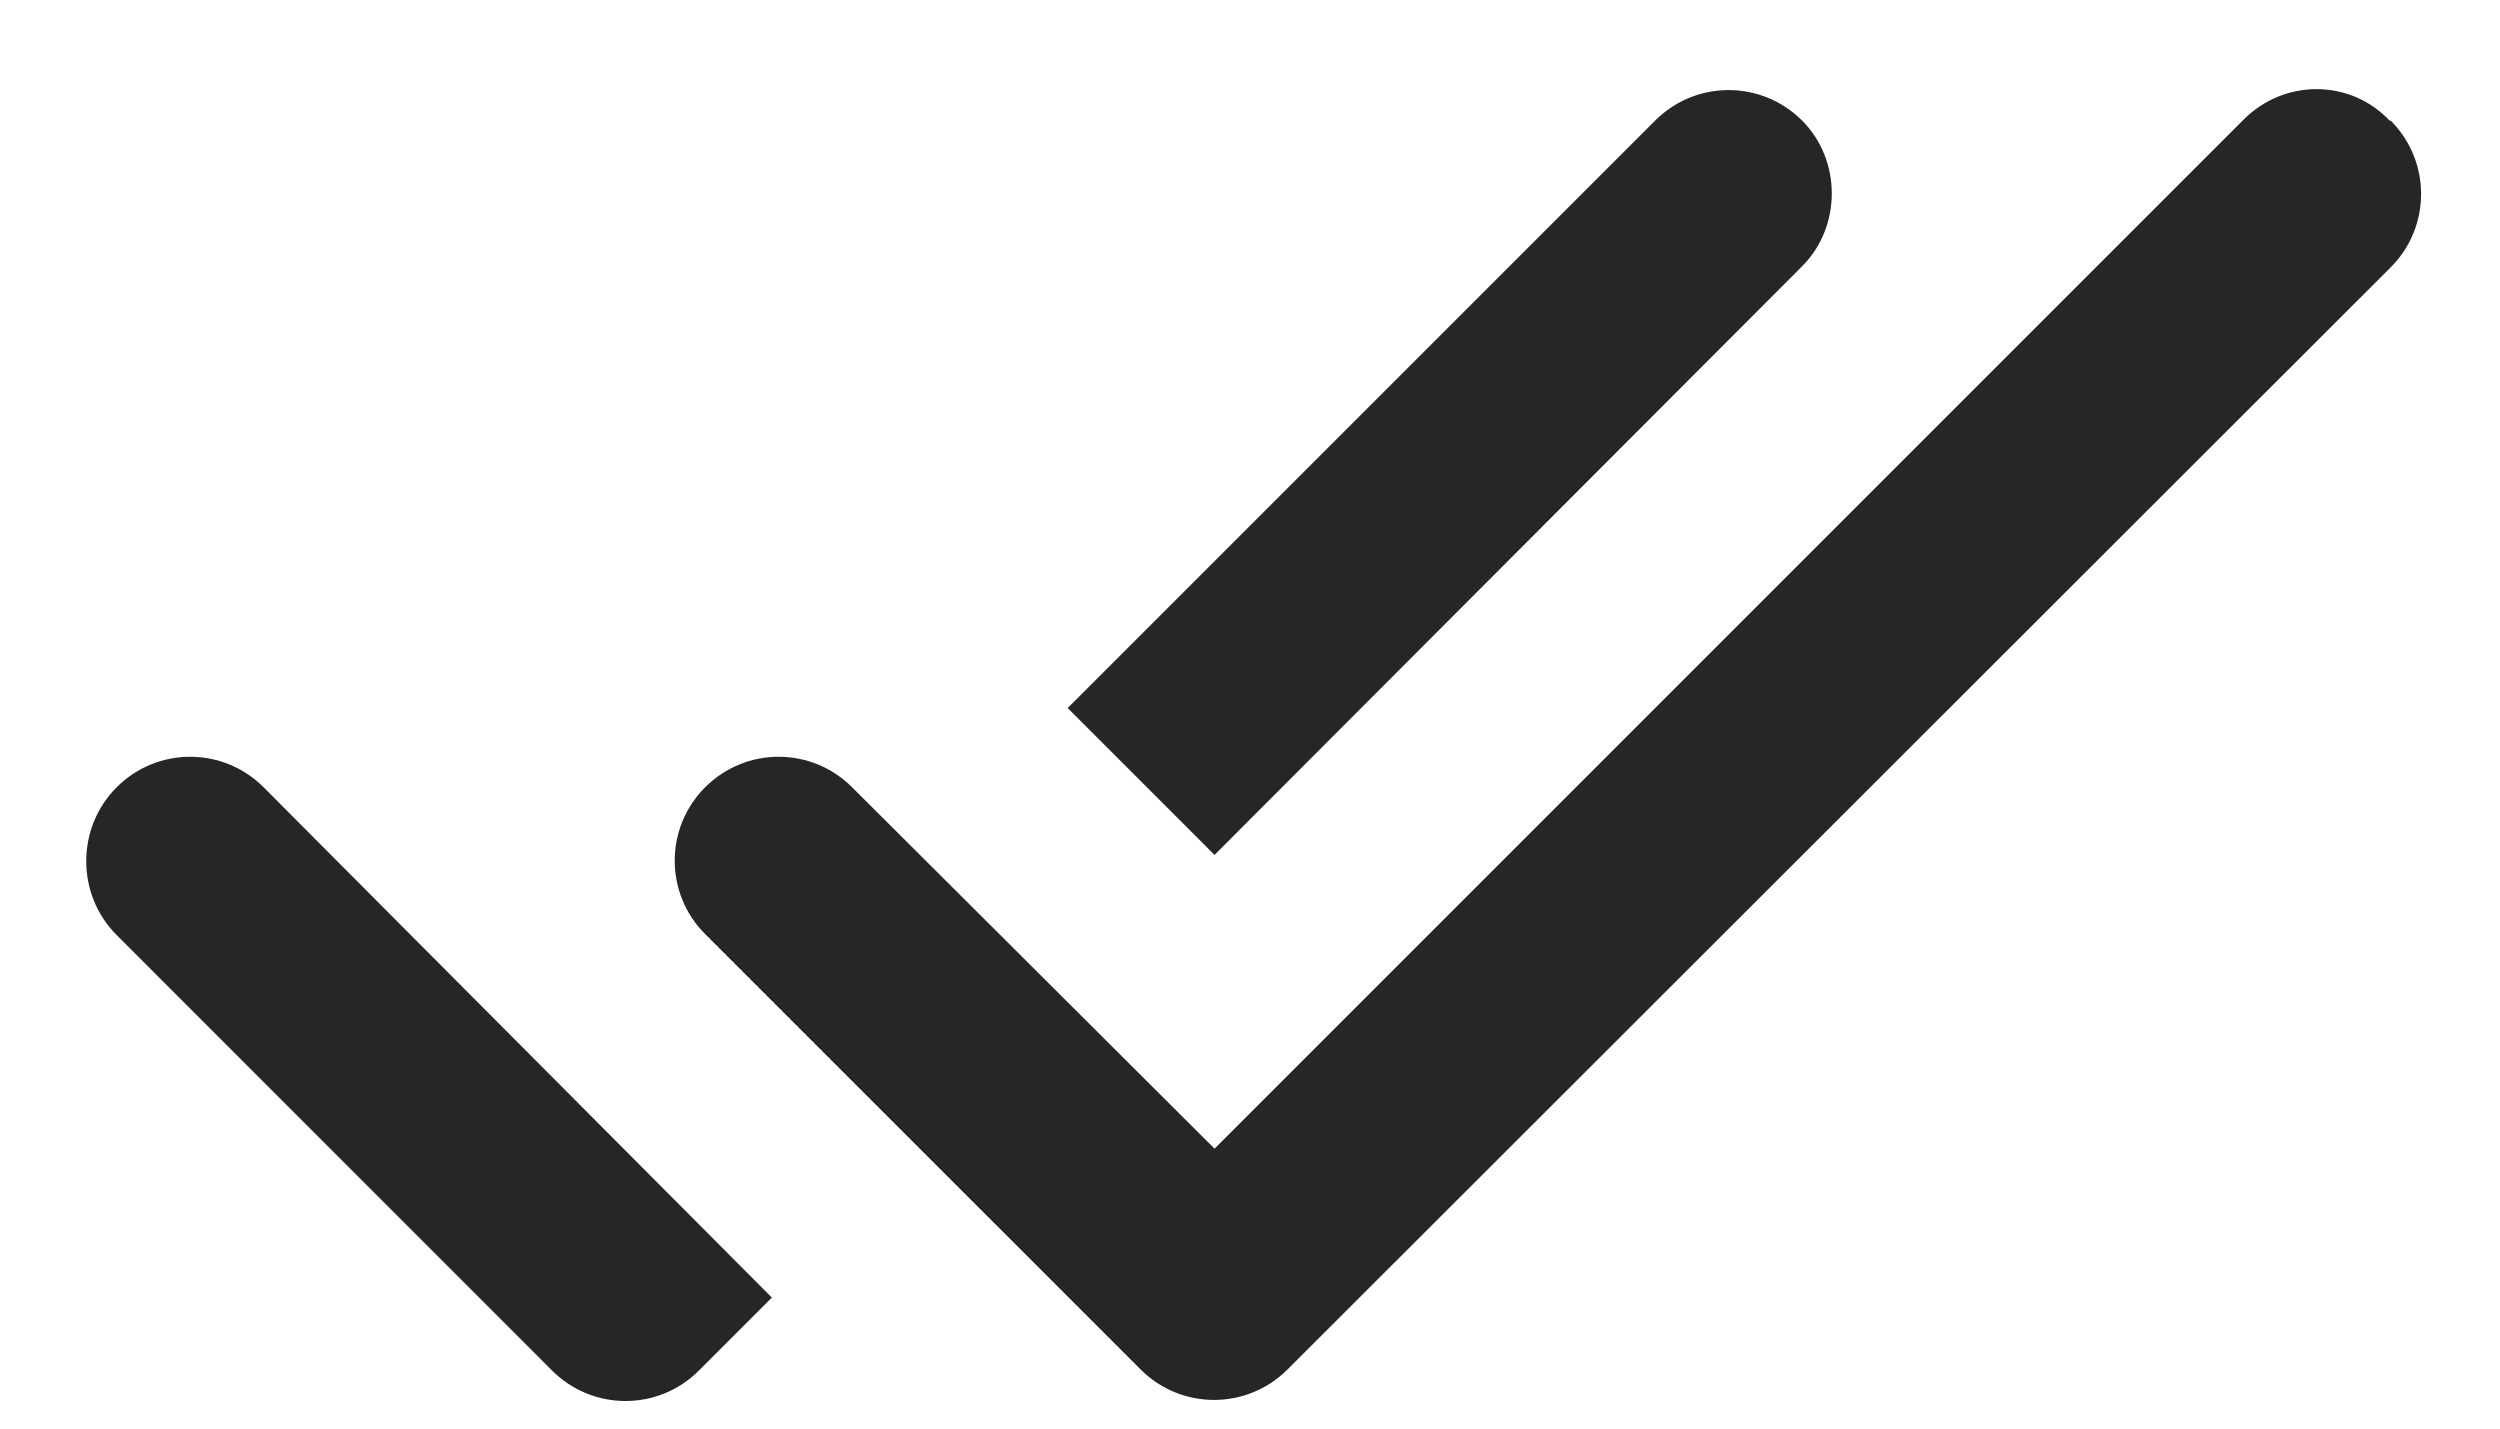 <svg width="28" height="16" viewBox="0 0 28 16" fill="none" xmlns="http://www.w3.org/2000/svg">
<path d="M20.183 1.35C19.728 0.895 18.993 0.895 18.538 1.35L11.958 7.93L13.603 9.575L20.183 2.983C20.627 2.54 20.627 1.793 20.183 1.35ZM25.13 1.338L13.603 12.865L9.543 8.817C9.088 8.362 8.353 8.362 7.898 8.817C7.443 9.272 7.443 10.007 7.898 10.462L12.775 15.338C13.23 15.793 13.965 15.793 14.42 15.338L26.775 2.995C27.23 2.54 27.23 1.805 26.775 1.35H26.763C26.32 0.883 25.585 0.883 25.13 1.338ZM1.307 10.473L6.183 15.35C6.638 15.805 7.373 15.805 7.828 15.35L8.645 14.533L2.952 8.817C2.497 8.362 1.762 8.362 1.307 8.817C0.852 9.272 0.852 10.018 1.307 10.473Z" fill="#262626"/>
</svg>
